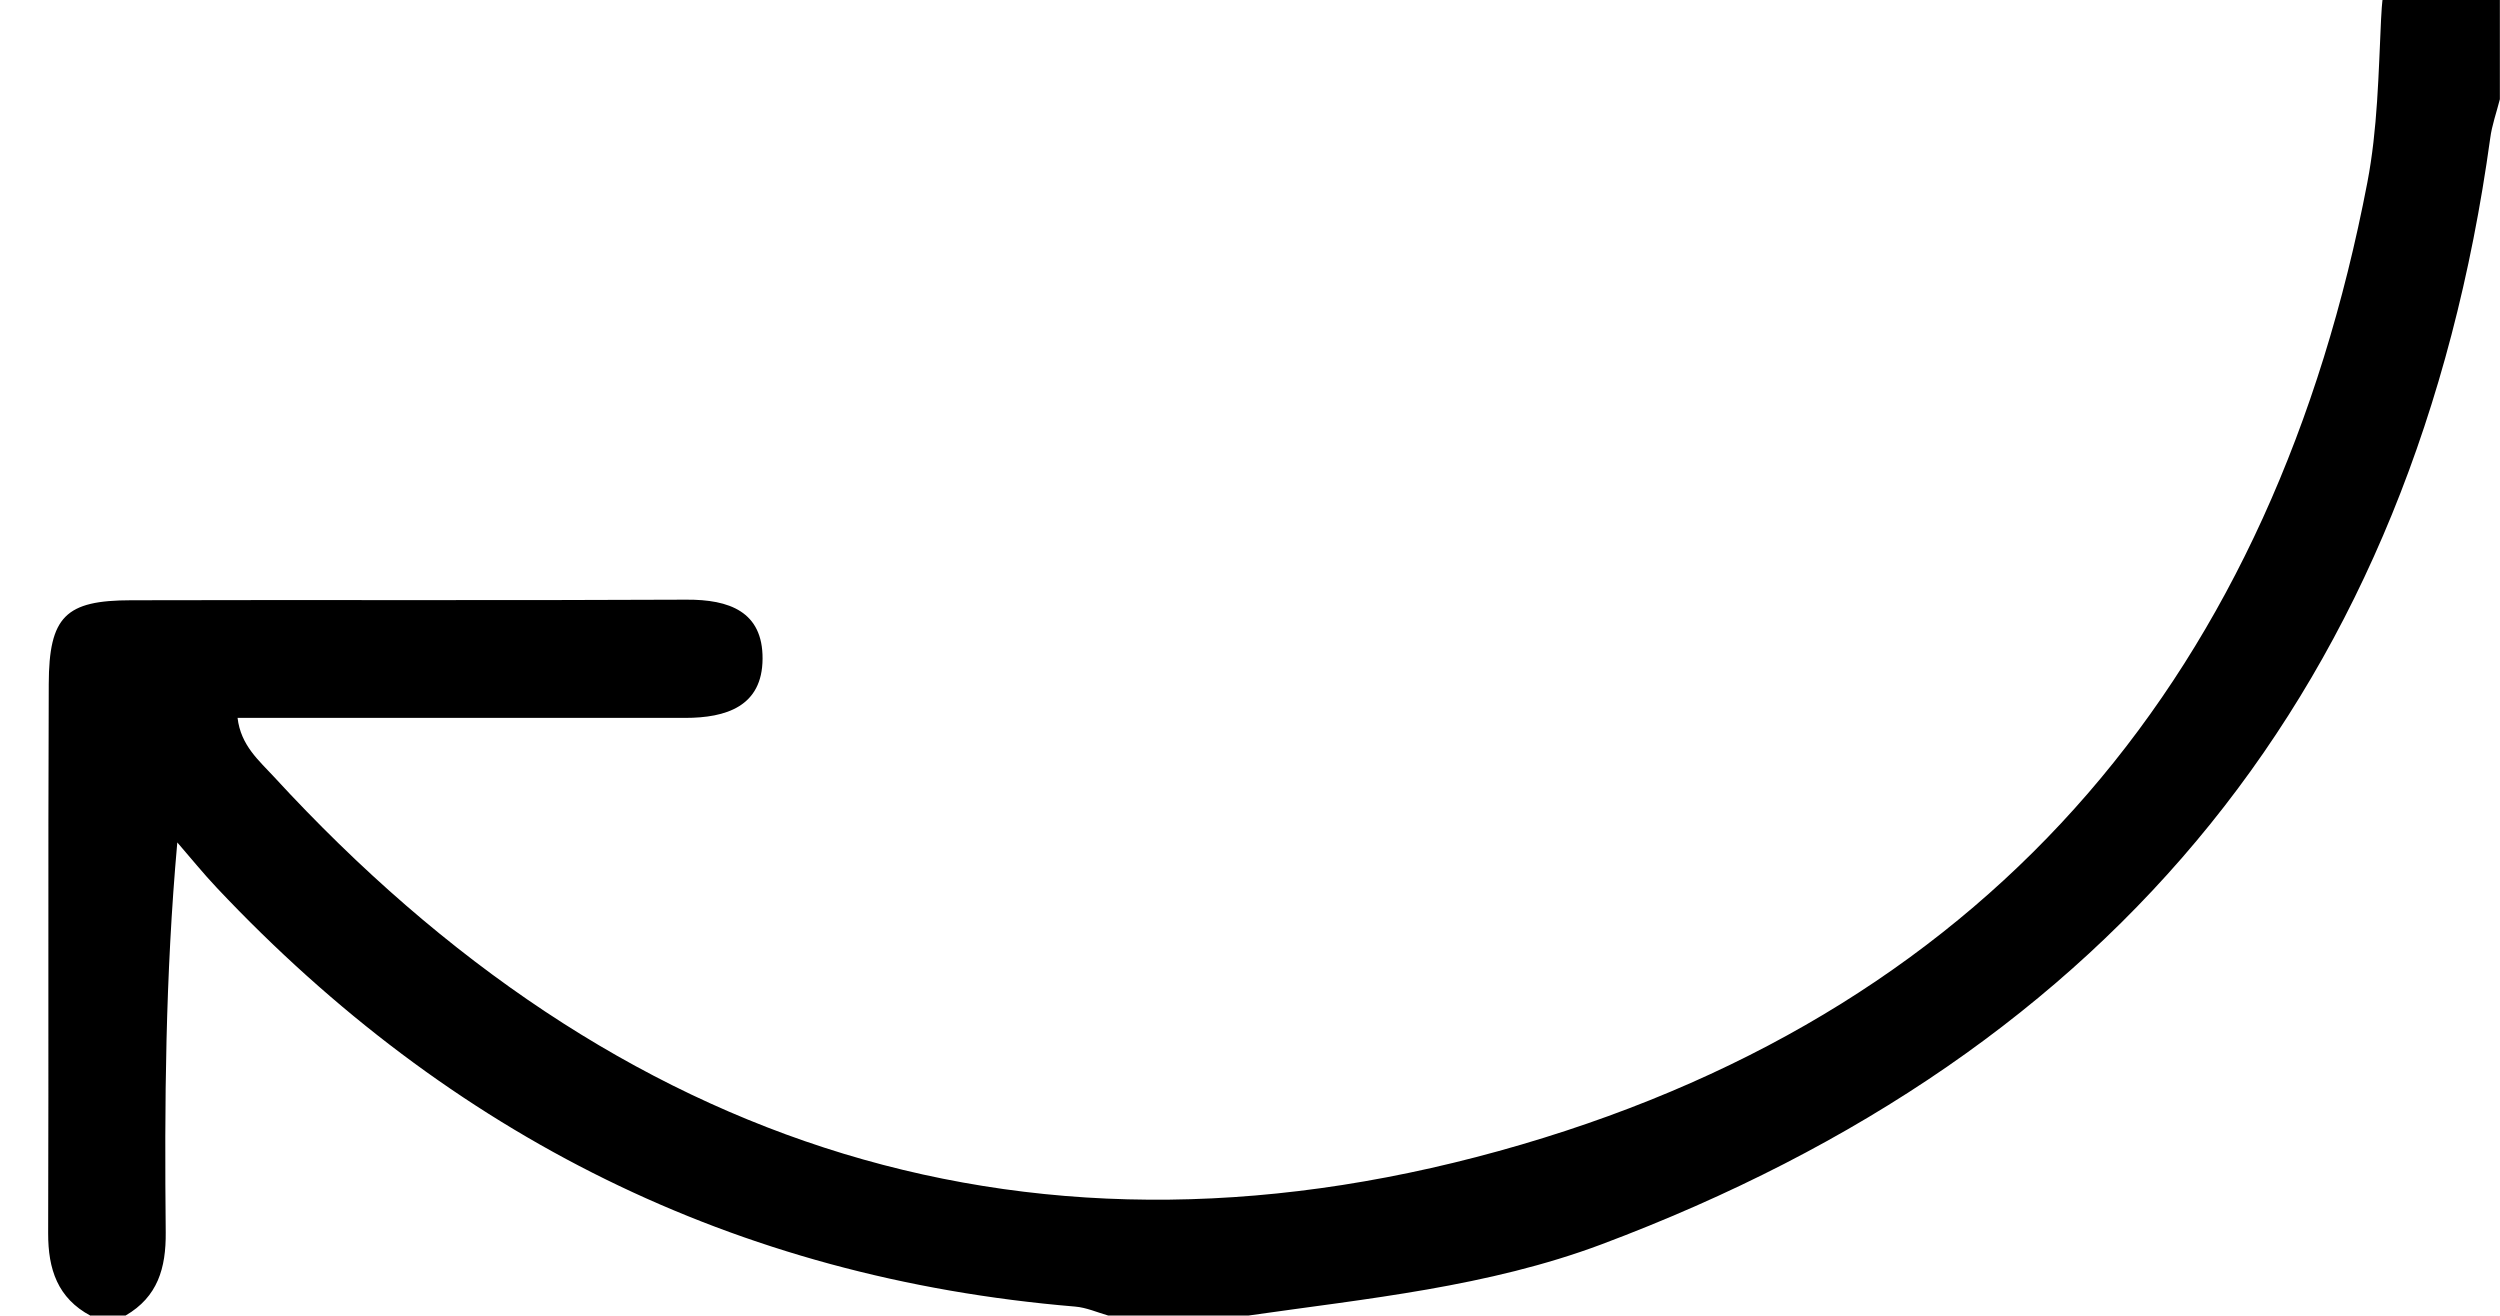 <svg width="38" height="20" viewBox="0 0 38 20" fill="none" xmlns="http://www.w3.org/2000/svg" xmlns:xlink="http://www.w3.org/1999/xlink">
<path d="M1.378,20C0.875,19.732 0.731,19.291 0.732,18.748C0.741,15.964 0.729,13.18 0.741,10.396C0.745,9.369 0.996,9.125 1.993,9.124C4.807,9.116 7.621,9.129 10.434,9.115C11.084,9.111 11.595,9.296 11.591,10.012C11.588,10.738 11.036,10.912 10.414,10.912C8.164,10.912 5.915,10.912 3.611,10.912C3.66,11.333 3.941,11.564 4.165,11.808C9.367,17.467 15.742,19.566 23.127,17.397C30.361,15.273 34.567,10.162 35.984,2.772C36.139,1.963 36.153,1.124 36.192,0.297C36.217,-0.204 36.263,-0.663 36.828,-0.834C37.38,-0.999 37.723,-0.693 37.998,-0.27L37.998,1.508C37.948,1.707 37.877,1.902 37.851,2.103C36.706,10.405 32.164,15.979 24.343,18.914C22.615,19.561 20.786,19.737 18.978,19.996L16.844,19.996C16.677,19.948 16.512,19.874 16.341,19.86C11.168,19.428 6.844,17.26 3.298,13.497C3.088,13.275 2.896,13.036 2.695,12.805C2.512,14.85 2.5,16.791 2.519,18.731C2.524,19.275 2.398,19.712 1.909,19.996L1.376,19.996L1.378,20Z" fill="#000000"/>
</svg>
